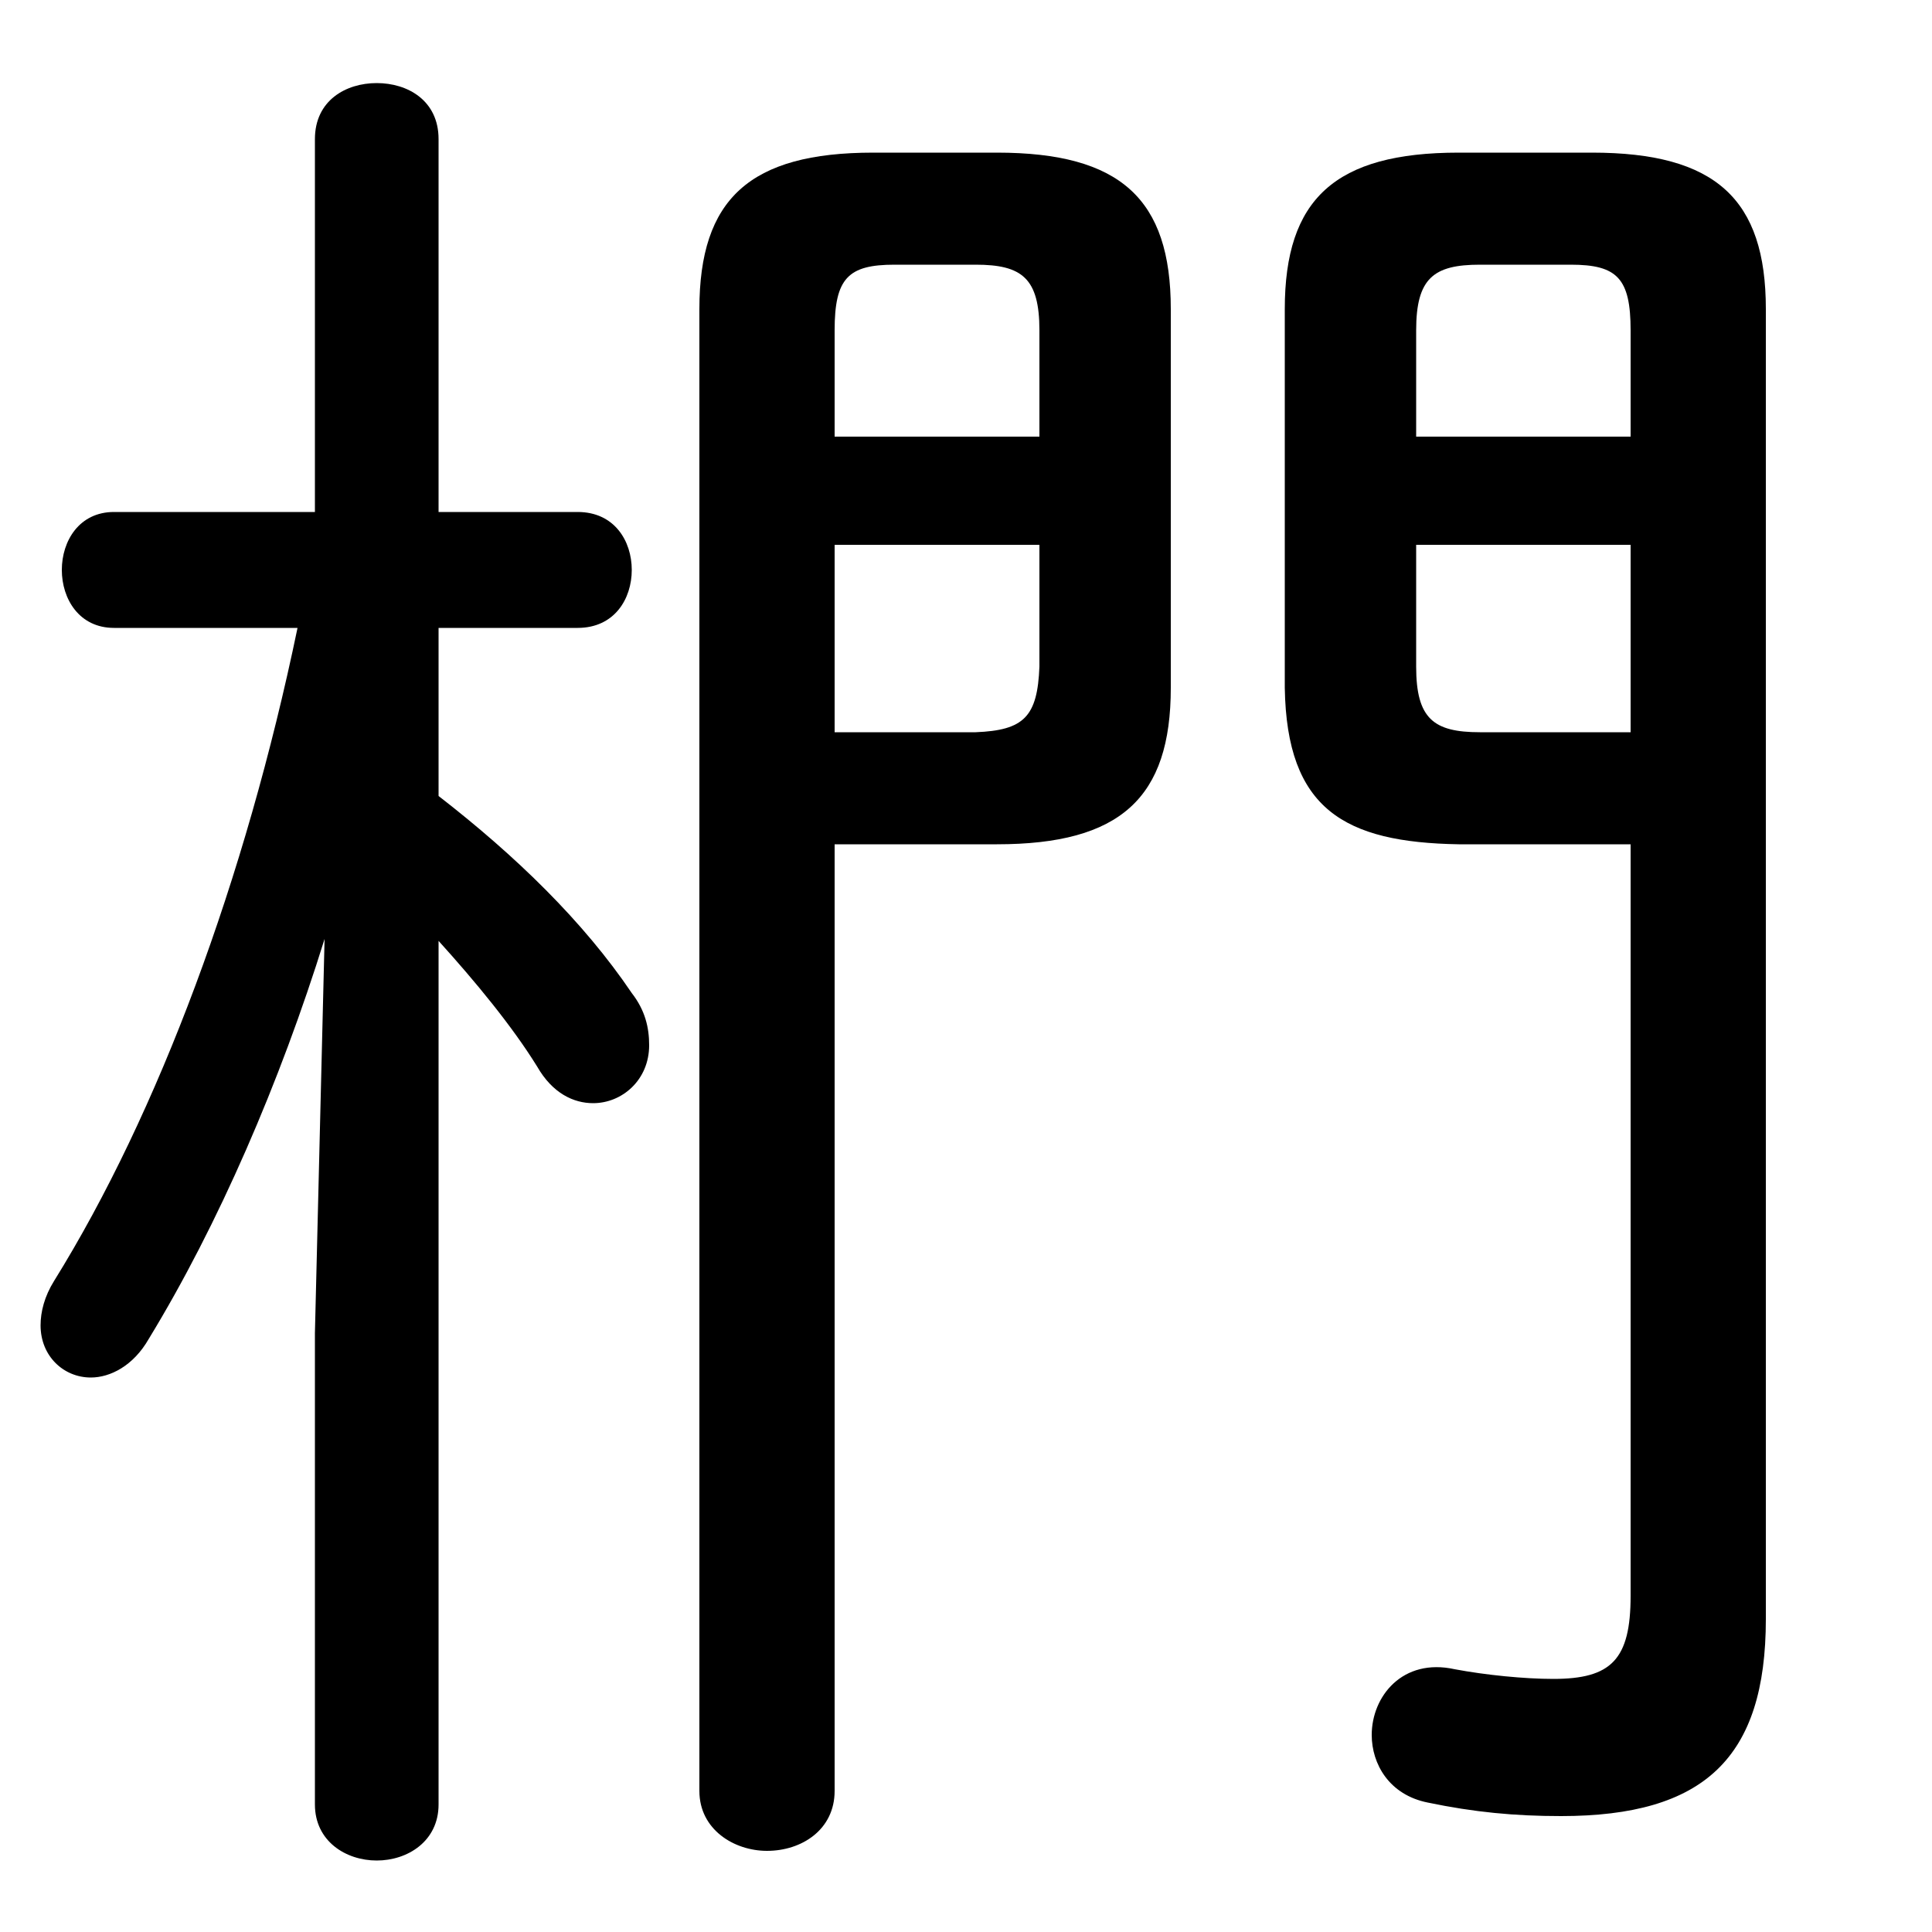 <svg xmlns="http://www.w3.org/2000/svg" viewBox="0 -44.0 50.0 50.0">
    <rect x="0" y="-44.0" width="50.0" height="50.0" fill="#808080" stroke="none"/>
    <g transform="scale(1, -1)">
        <!-- ボディの枠 -->
        <rect x="0" y="-6.0" width="50.0" height="50.0"
            stroke="white" fill="white"/>
        <!-- グリフ座標系の原点 -->
        <circle cx="0" cy="0" r="5" fill="white"/>
        <!-- グリフのアウトライン -->
        <g style="fill:black;stroke:#000000;stroke-width:0;stroke-linecap:round;stroke-linejoin:round;">
        <path d="M 8.15 30.75 L 2.95 30.75 C 2.05 30.75 1.6 30.0 1.6 29.25 C 1.6 28.5 2.05 27.75 2.95 27.75 L 7.7 27.75 C 6.35 21.25 4.1 15.2 1.4 10.85 C 1.15 10.45 1.05 10.05 1.05 9.7 C 1.05 8.9 1.65 8.35 2.35 8.35 C 2.85 8.35 3.45 8.65 3.85 9.35 C 5.65 12.3 7.25 16.0 8.4 19.7 L 8.15 9.5 L 8.15 -2.7 C 8.15 -3.65 8.95 -4.15 9.75 -4.15 C 10.55 -4.15 11.35 -3.65 11.35 -2.7 L 11.35 19.65 C 12.3 18.6 13.25 17.45 13.9 16.4 C 14.3 15.7 14.85 15.45 15.35 15.45 C 16.1 15.45 16.8 16.05 16.8 16.95 C 16.8 17.4 16.7 17.85 16.35 18.3 C 15.1 20.15 13.35 21.85 11.35 23.4 L 11.35 27.75 L 14.95 27.75 C 15.9 27.75 16.35 28.5 16.35 29.25 C 16.35 30.0 15.9 30.75 14.95 30.75 L 11.35 30.75 L 11.35 40.4 C 11.35 41.4 10.55 41.85 9.75 41.85 C 8.95 41.85 8.15 41.4 8.15 40.4 Z M 42.2 22.15 L 42.2 2.7 C 42.2 1.05 41.7 0.55 40.2 0.55 C 39.45 0.55 38.45 0.65 37.65 0.8 C 36.3 1.1 35.5 0.1 35.5 -0.9 C 35.5 -1.65 35.95 -2.45 36.95 -2.65 C 38.15 -2.9 39.2 -3.0 40.4 -3.0 C 44.1 -3.0 45.7 -1.5 45.7 2.1 L 45.7 36.0 C 45.7 38.85 44.4 40.05 41.2 40.05 L 37.75 40.05 C 34.55 40.05 33.25 38.85 33.25 36.0 L 33.25 26.2 C 33.3 23.05 34.8 22.2 37.75 22.15 Z M 42.2 25.05 L 38.3 25.05 C 37.1 25.05 36.65 25.4 36.65 26.75 L 36.65 29.9 L 42.2 29.9 Z M 42.2 32.7 L 36.65 32.7 L 36.65 35.45 C 36.65 36.8 37.1 37.15 38.3 37.15 L 40.65 37.15 C 41.85 37.15 42.2 36.8 42.2 35.45 Z M 21.6 22.15 L 25.8 22.15 C 29.0 22.15 30.3 23.35 30.3 26.2 L 30.3 36.0 C 30.3 38.85 29.0 40.05 25.8 40.05 L 22.6 40.05 C 19.4 40.05 18.1 38.85 18.1 36.0 L 18.1 -2.35 C 18.1 -3.35 19.0 -3.9 19.85 -3.9 C 20.75 -3.9 21.6 -3.35 21.6 -2.35 Z M 21.6 25.05 L 21.6 29.9 L 26.9 29.9 L 26.9 26.75 C 26.85 25.45 26.5 25.1 25.25 25.05 Z M 26.9 32.7 L 21.6 32.7 L 21.6 35.45 C 21.6 36.8 21.95 37.15 23.15 37.15 L 25.25 37.15 C 26.45 37.15 26.9 36.8 26.9 35.45 Z"/>
    </g>
    </g>
</svg>
